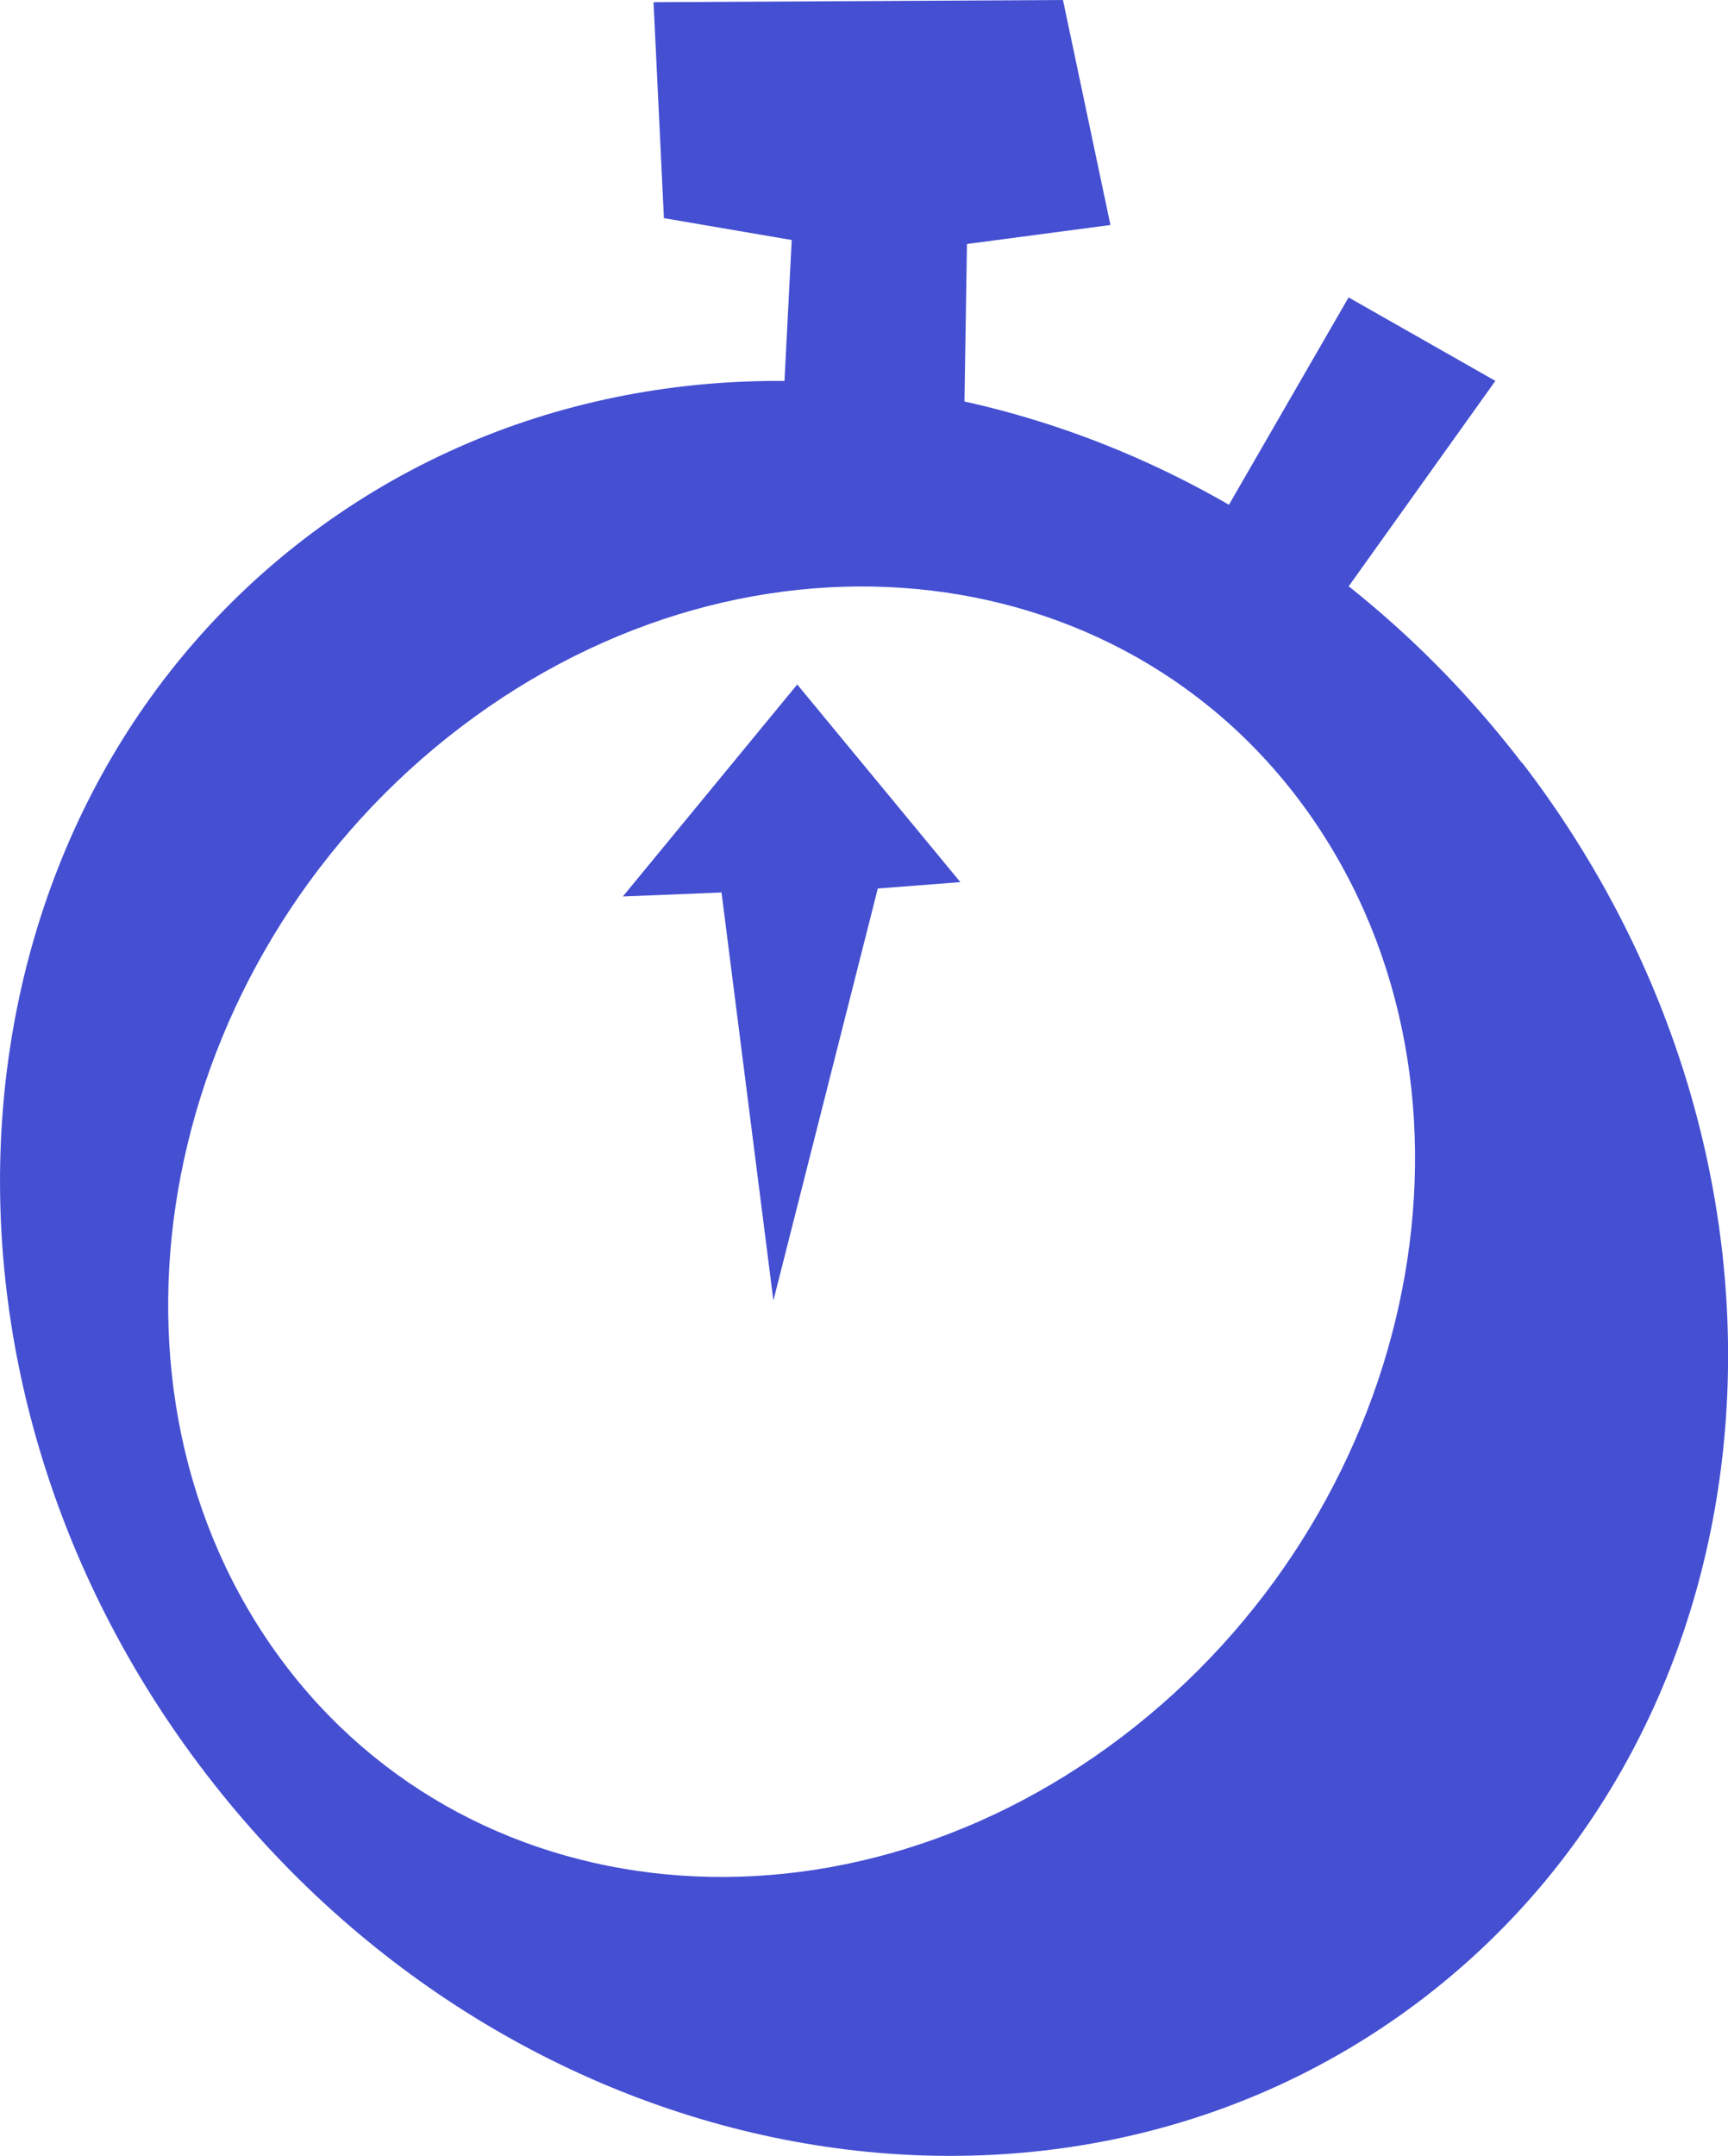<?xml version="1.0" encoding="UTF-8"?><svg id="Livello_2" xmlns="http://www.w3.org/2000/svg" viewBox="0 0 78.29 97.64"><defs><style>.cls-1{fill:#444fd2;}</style></defs><g id="icons"><g id="iconTime"><path class="cls-1" d="m68.96,34.56C54.96,16.31,30.25,11.77,13.78,24.41-2.68,37.05-4.68,62.09,9.33,80.33c14.01,18.25,38.71,22.79,55.18,10.15,16.47-12.64,18.46-37.68,4.46-55.93Zm-18.13,44.1c-13.23,10.04-30.65,7.94-38.92-4.69-8.26-12.63-4.24-31.01,8.99-41.06,13.23-10.04,30.65-7.95,38.92,4.69,8.26,12.63,4.24,31.01-8.99,41.06Z"/><polygon class="cls-1" points="43.64 21.73 43.81 11.05 50.31 10.19 48.16 0 29.61 .1 30.08 9.88 35.87 10.87 35.48 18.46 43.64 21.73"/><polygon class="cls-1" points="54.45 24.99 61.1 13.47 67.75 17.25 61.1 26.56 54.45 24.99"/><polygon class="cls-1" points="35.04 58.9 32.69 40.42 28.22 40.6 36.12 31 43.51 39.95 39.77 40.24 35.04 58.9"/></g></g></svg>